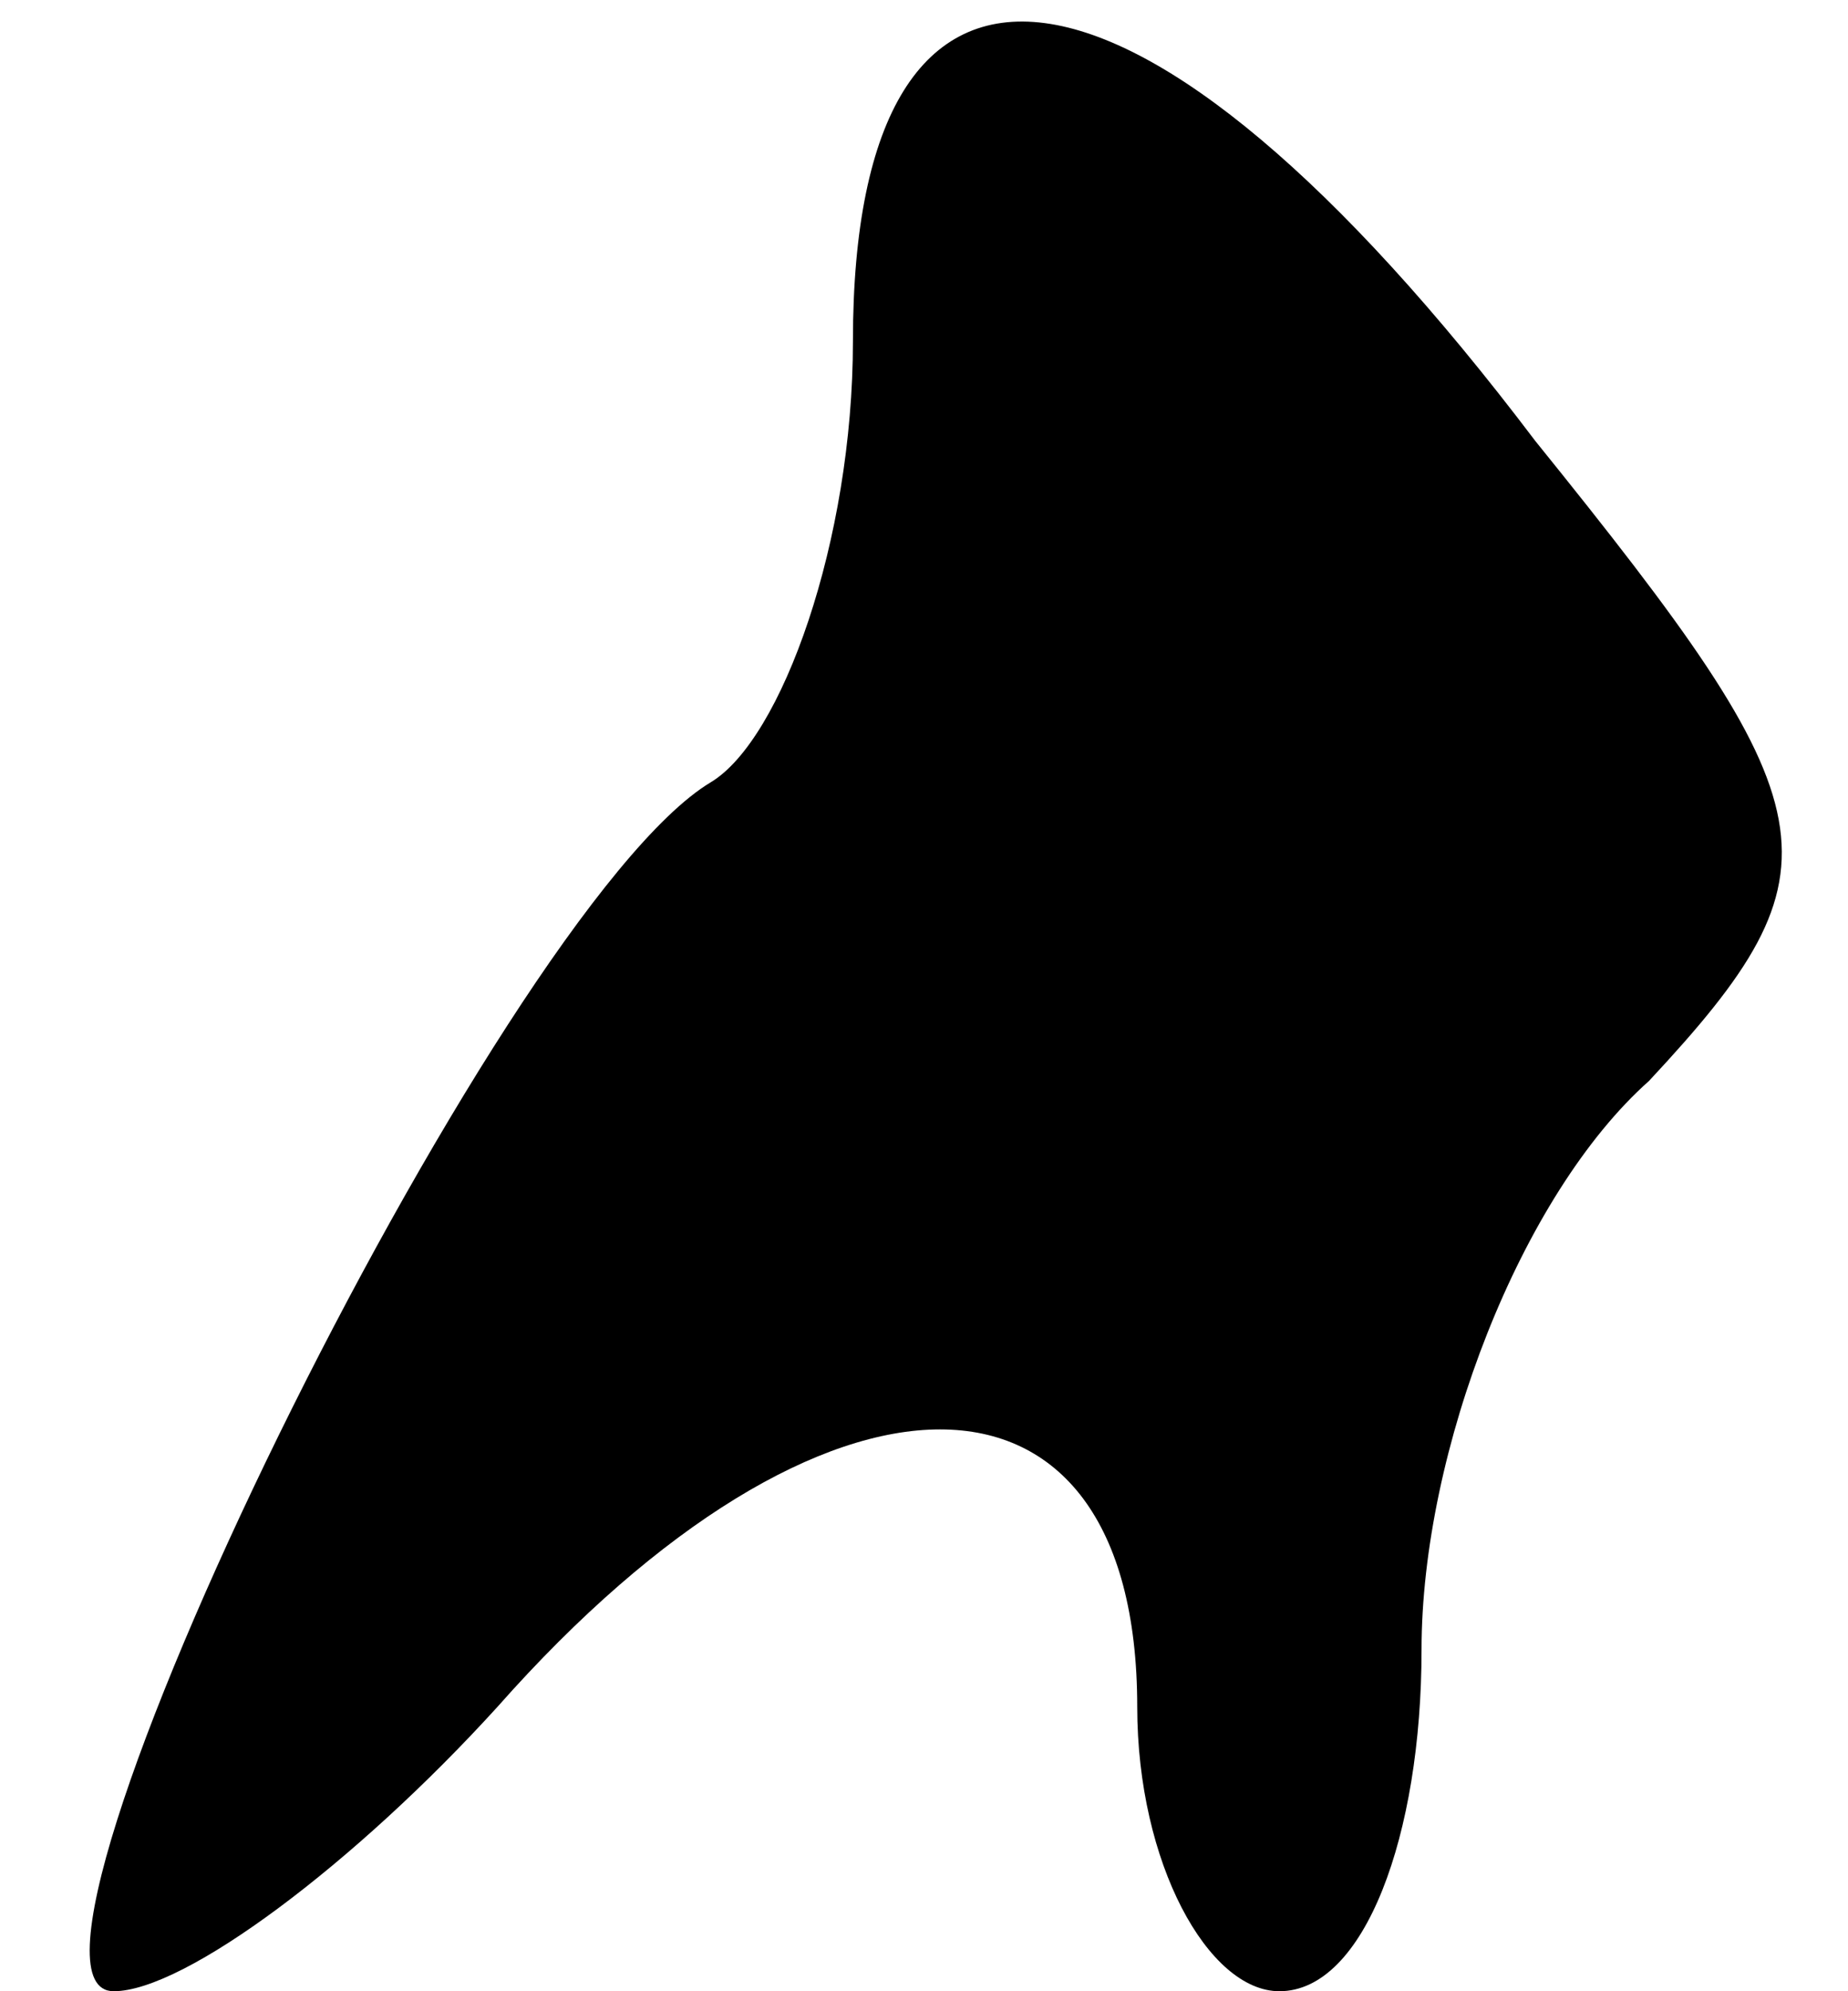 <?xml version="1.0" standalone="no"?>
<!DOCTYPE svg PUBLIC "-//W3C//DTD SVG 20010904//EN"
 "http://www.w3.org/TR/2001/REC-SVG-20010904/DTD/svg10.dtd">
<svg version="1.0" xmlns="http://www.w3.org/2000/svg"
 width="13pt" height="14pt" viewBox="0 0 13 14"
 preserveAspectRatio="xMidYMid meet">
<g transform="translate(0,14) scale(0.1,-0.1)"
fill="#000000" stroke="none">
<path fill="#000000" stroke="none" d="M60 116 c0 -14 -5 -28 -10 -31 -15 -9
-52 -85 -42 -85 5 0 17 9 27 20 23 26 45 26 45 0 0 -11 5 -20 10 -20 6 0 10
11 10 24 0 14 7 32 16 40 14 15 13 19 -8 45 -28 37 -48 39 -48 7z"/>
</g>
</svg>
